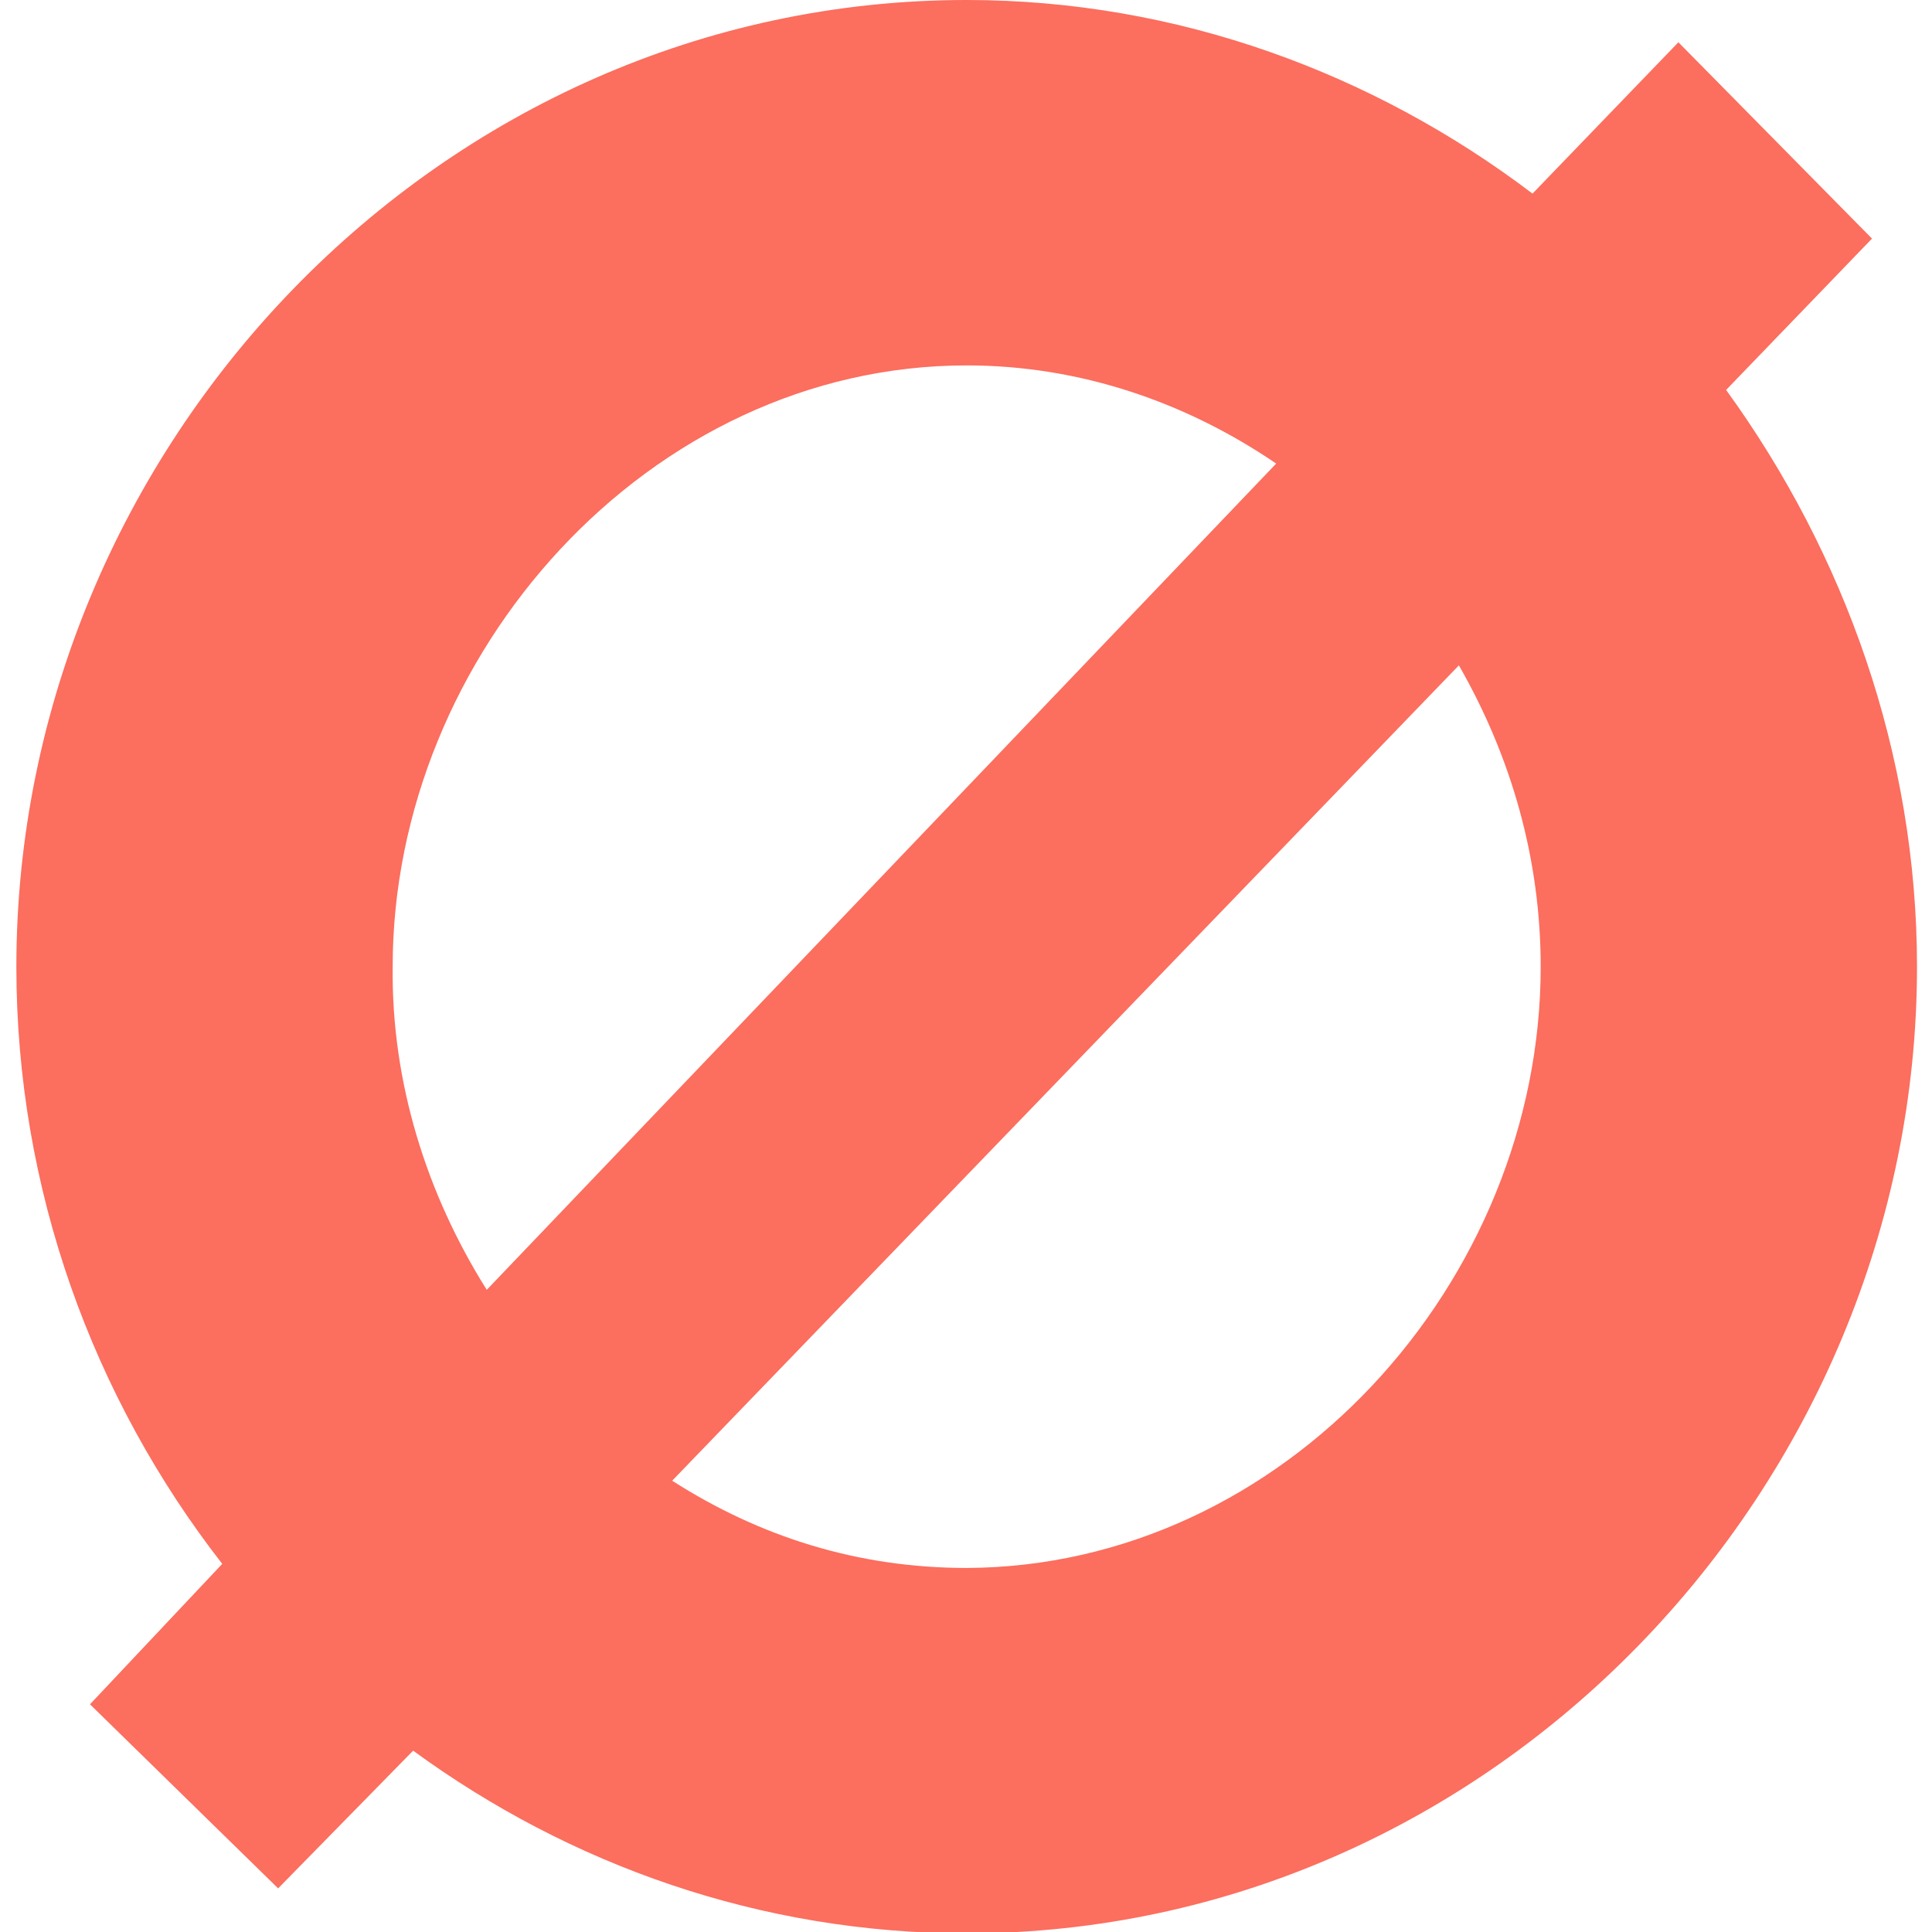 <?xml version="1.0" encoding="utf-8"?>
<!-- Generator: Adobe Illustrator 22.0.1, SVG Export Plug-In . SVG Version: 6.00 Build 0)  -->
<svg version="1.1" id="Layer_1" xmlns="http://www.w3.org/2000/svg" xmlns:xlink="http://www.w3.org/1999/xlink" x="0px" y="0px"
	 viewBox="0 0 141.7 141.7" style="enable-background:new 0 0 141.7 141.7;" xml:space="preserve">
<style type="text/css">
	.st0{fill:#FC6E5E;}
</style>
<g>
	<g>
		<path class="st0" d="M140.6,70.9c0,38.1-31.1,70.9-69.7,70.9c-15.1,0-29.1-5-40.6-13.4l-9.9,10.1L6.6,125l9.7-10.3
			C6.8,102.5,1.2,87.2,1.2,70.9C1.2,32.8,32.2,0,70.9,0c15.5,0,29.9,5.4,41.5,14.2l10.7-11.1l14.2,14.4l-10.7,11.1
			C135.3,40.6,140.6,55.3,140.6,70.9z M35.7,94.6L93.6,34c-6.6-4.5-14.4-7.2-22.7-7.2c-23.3,0-42.1,21.2-42.1,44.1
			C28.7,79.4,31.3,87.6,35.7,94.6z M113,70.9c0-7.8-2.1-15.3-6-22.1l-57.7,59.8c6.4,4.1,13.6,6.4,21.6,6.4
			C94.2,114.9,113,94,113,70.9z"/>
	</g>
</g>
</svg>
